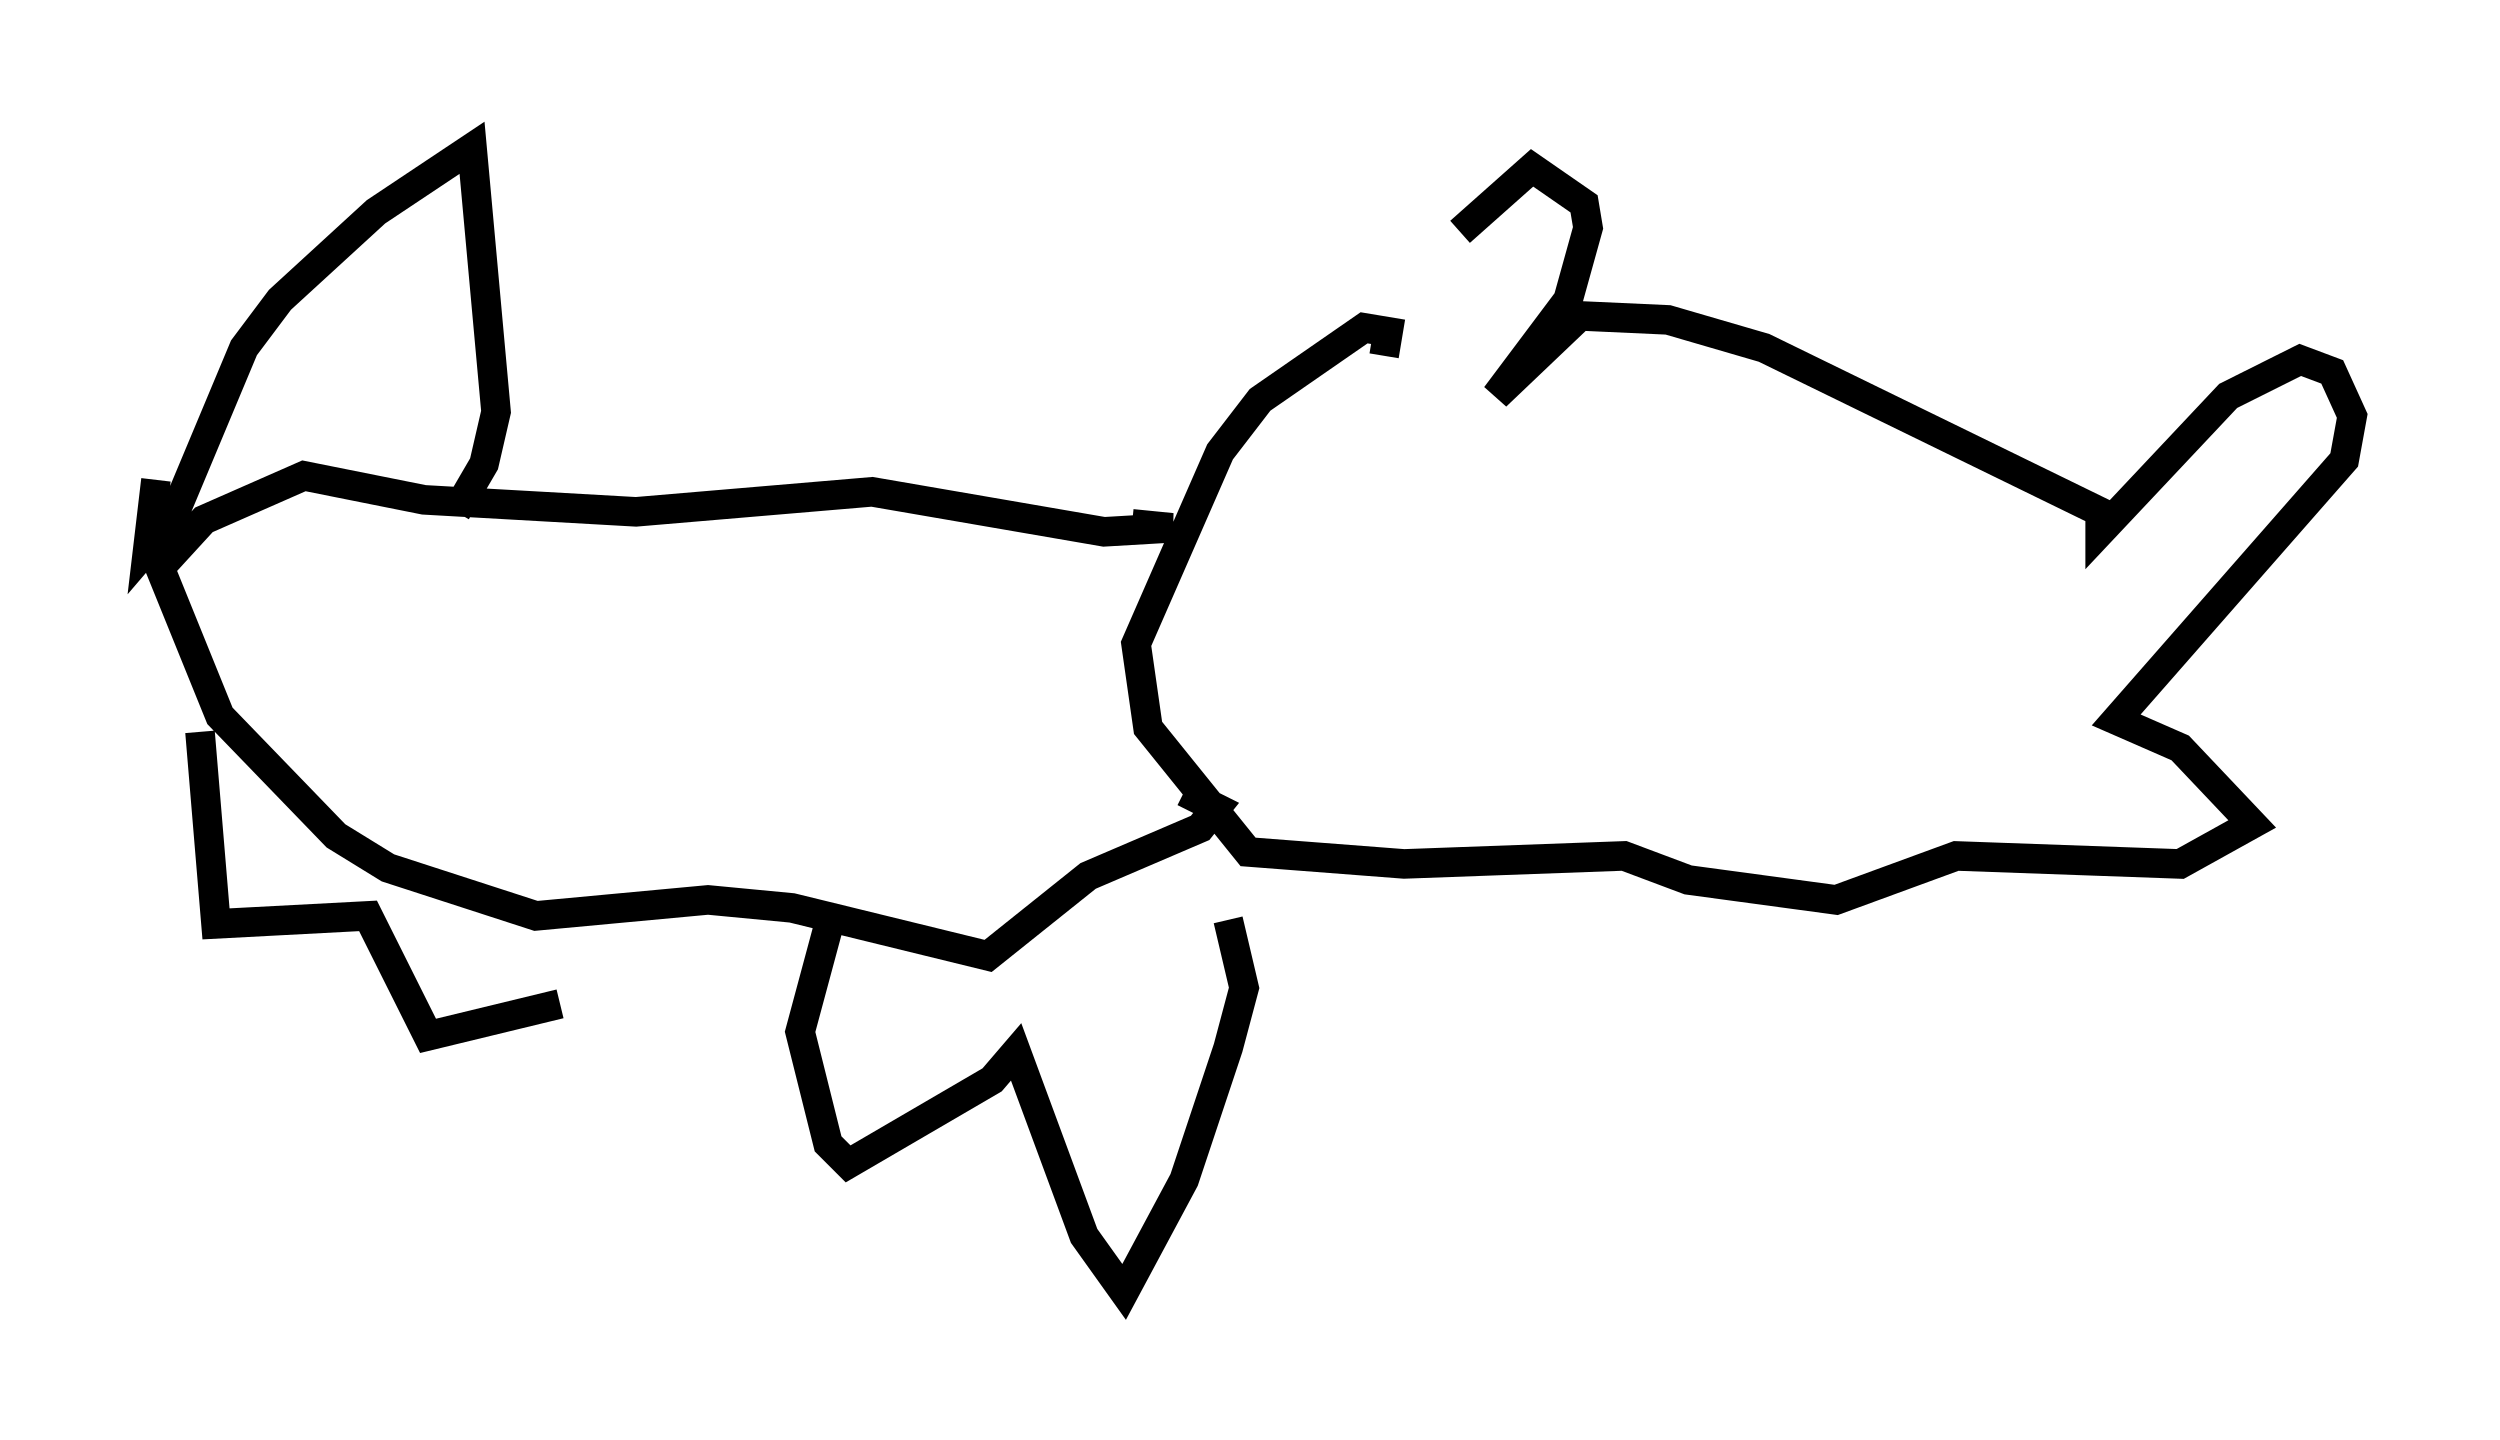 <?xml version="1.0" encoding="utf-8" ?>
<svg baseProfile="full" height="48.701" version="1.1" width="84.559" xmlns="http://www.w3.org/2000/svg" xmlns:ev="http://www.w3.org/2001/xml-events" xmlns:xlink="http://www.w3.org/1999/xlink"><defs /><rect fill="white" height="48.701" width="84.559" x="0" y="0" /><path d="M45.595, 13.525 m3.789, -5.683 l2.436, -2.165 1.759, 1.218 l0.135, 0.812 -0.677, 2.436 l-2.436, 3.248 2.842, -2.706 l2.977, 0.135 3.248, 0.947 l11.367, 5.548 0.0, 0.677 l4.33, -4.601 2.436, -1.218 l1.083, 0.406 0.677, 1.488 l-0.271, 1.488 -7.713, 8.796 l2.165, 0.947 2.436, 2.571 l-2.436, 1.353 -7.578, -0.271 l-4.059, 1.488 -5.007, -0.677 l-2.165, -0.812 -7.442, 0.271 l-5.277, -0.406 -3.383, -4.195 l-0.406, -2.842 2.842, -6.495 l1.353, -1.759 3.518, -2.436 l0.812, 0.135 -0.135, 0.812 m-8.525, 5.683 l1.353, 0.135 -2.3, 0.135 l-7.848, -1.353 -7.984, 0.677 l-7.172, -0.406 -4.059, -0.812 l-3.383, 1.488 -1.488, 1.624 l2.03, 5.007 3.924, 4.059 l1.759, 1.083 5.007, 1.624 l5.819, -0.541 2.842, 0.271 l6.631, 1.624 3.383, -2.706 l3.789, -1.624 0.541, -0.677 l-1.083, -0.541 m-34.776, -10.555 l-0.271, 2.3 0.812, -0.947 l2.436, -5.819 1.218, -1.624 l3.248, -2.977 3.248, -2.165 l0.812, 8.931 -0.406, 1.759 l-0.947, 1.624 m-8.66, 7.442 l0.541, 6.495 5.142, -0.271 l2.03, 4.059 4.465, -1.083 m9.066, -2.571 l-0.947, 3.518 0.947, 3.789 l0.677, 0.677 4.871, -2.842 l0.812, -0.947 2.3, 6.225 l1.353, 1.894 2.03, -3.789 l1.488, -4.465 0.541, -2.03 l-0.541, -2.3 " fill="none" stroke="black" stroke-width="1" /></svg>